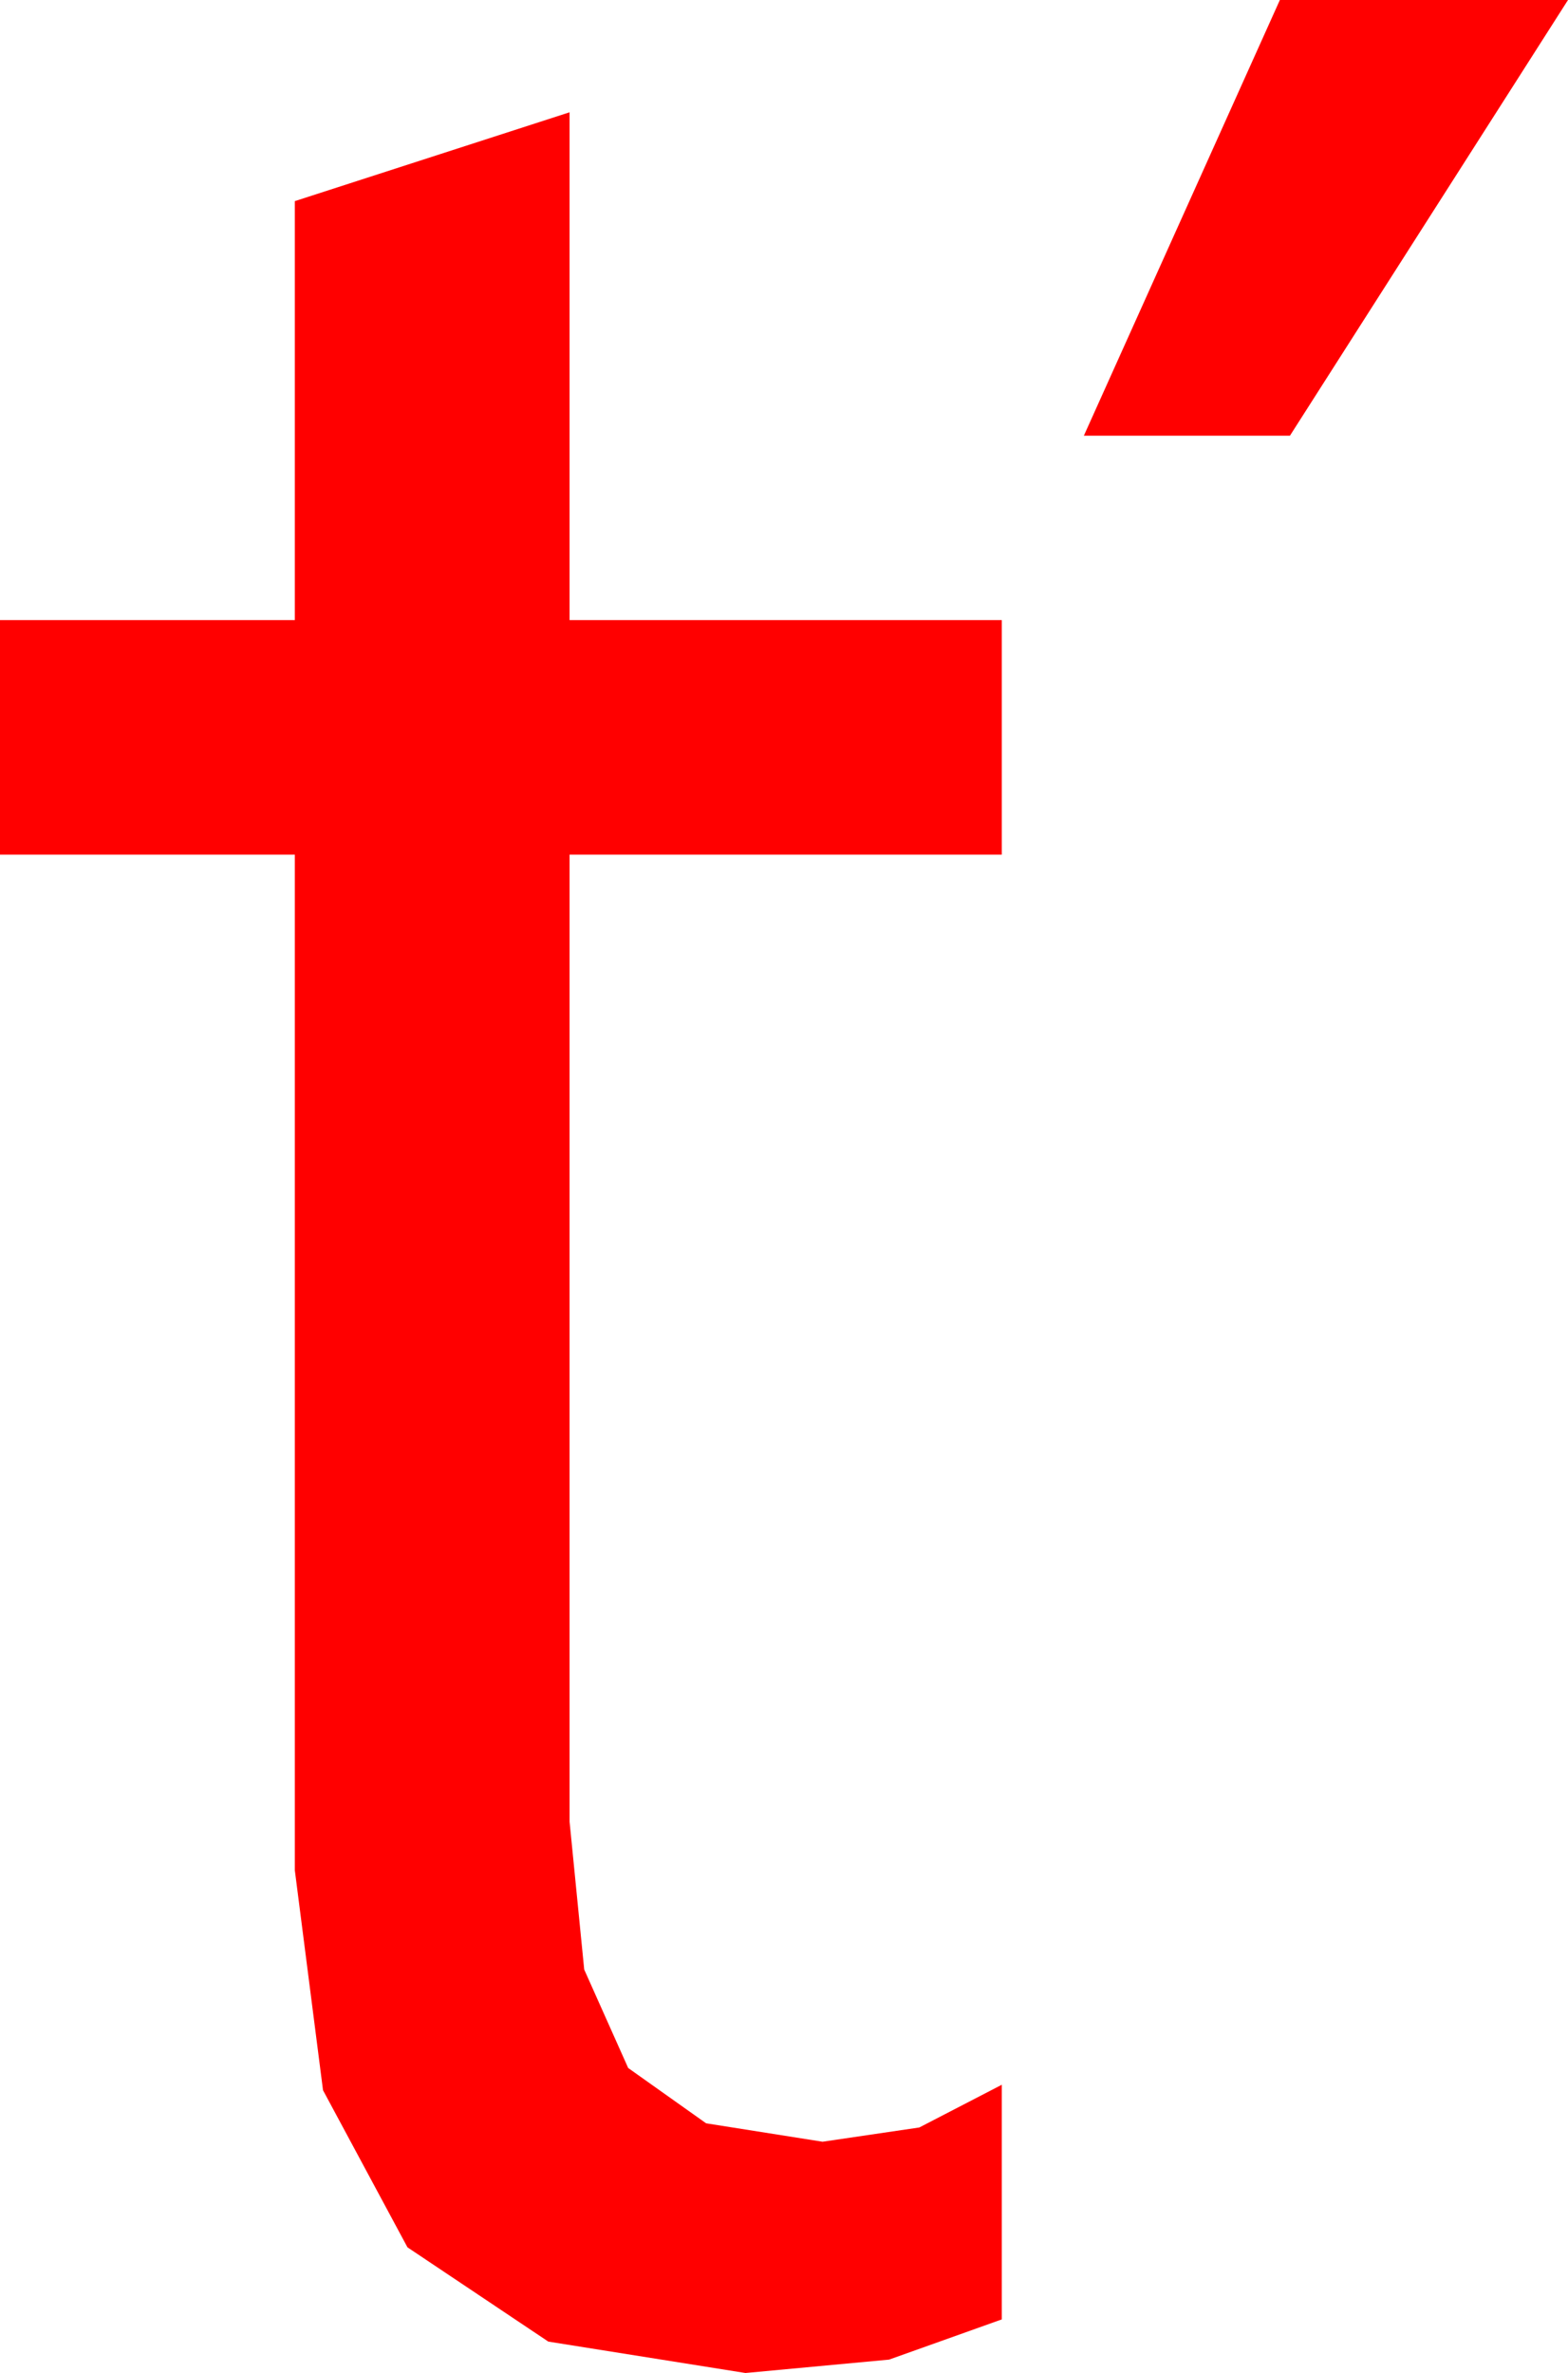 <?xml version="1.0" encoding="utf-8"?>
<!DOCTYPE svg PUBLIC "-//W3C//DTD SVG 1.1//EN" "http://www.w3.org/Graphics/SVG/1.1/DTD/svg11.dtd">
<svg width="27.422" height="41.484" xmlns="http://www.w3.org/2000/svg" xmlns:xlink="http://www.w3.org/1999/xlink" xmlns:xml="http://www.w3.org/XML/1998/namespace" version="1.1">
  <g>
    <g>
      <path style="fill:#FF0000;fill-opacity:1" d="M9.961,1.963L9.961,10.84 17.52,10.84 17.52,14.941 9.961,14.941 9.961,31.846 10.217,34.431 10.986,36.152 12.349,37.119 14.385,37.441 16.077,37.192 17.52,36.445 17.52,40.547 15.549,41.25 13.037,41.484 9.589,40.935 7.126,39.287 5.649,36.541 5.156,32.695 5.156,14.941 0,14.941 0,10.84 5.156,10.84 5.156,3.516 9.961,1.963z M22.383,0L27.422,0 22.559,7.617 18.955,7.617 22.383,0z" />
    </g>
  </g>
</svg>